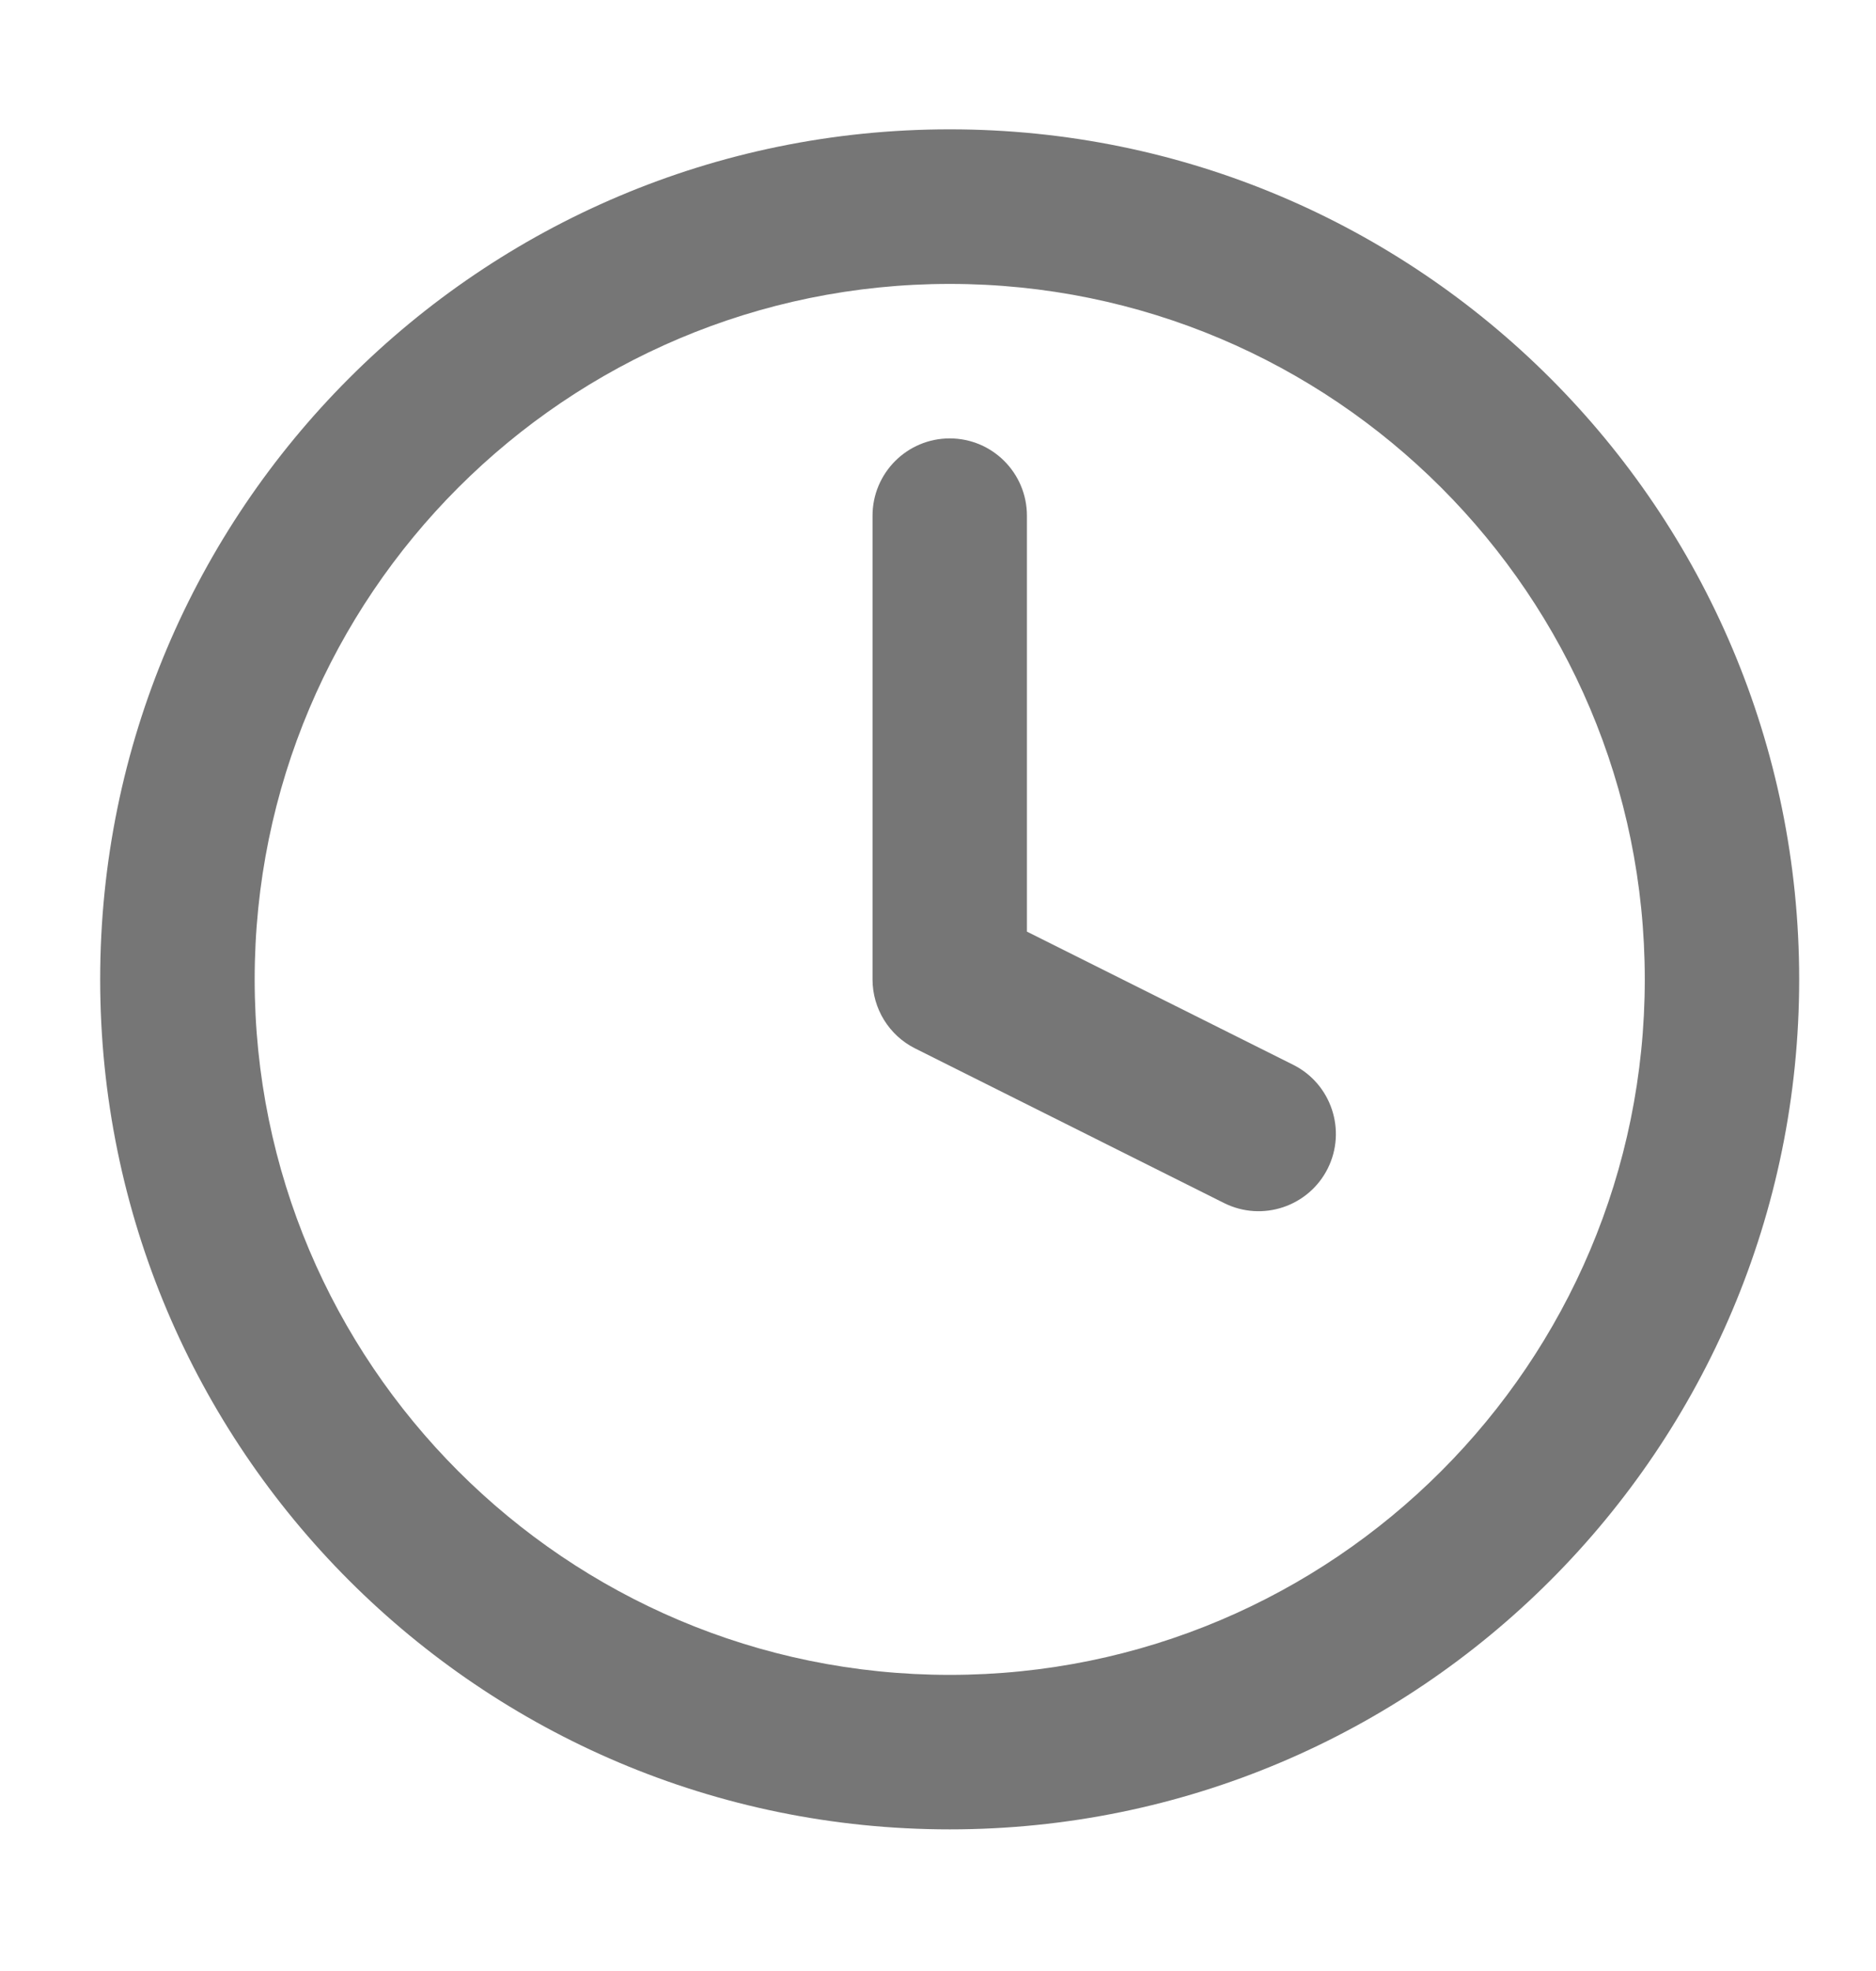 <svg width="20" height="21" viewBox="0 0 20 21" fill="none" xmlns="http://www.w3.org/2000/svg">
<path fill-rule="evenodd" clip-rule="evenodd" d="M10.125 3.025C6.033 3.025 2.715 6.342 2.715 10.435C2.715 14.527 6.033 17.845 10.125 17.845C14.217 17.845 17.535 14.527 17.535 10.435C17.535 6.342 14.217 3.025 10.125 3.025ZM1.068 10.435C1.068 5.433 5.123 1.378 10.125 1.378C15.127 1.378 19.181 5.433 19.181 10.435C19.181 15.436 15.127 19.491 10.125 19.491C5.123 19.491 1.068 15.436 1.068 10.435Z" fill="#767676"/>
<path fill-rule="evenodd" clip-rule="evenodd" d="M10.125 4.671C10.58 4.671 10.948 5.04 10.948 5.495V9.926L13.787 11.345C14.193 11.548 14.358 12.043 14.155 12.45C13.951 12.856 13.457 13.021 13.05 12.818L9.757 11.171C9.478 11.032 9.302 10.746 9.302 10.435V5.495C9.302 5.04 9.67 4.671 10.125 4.671Z" fill="#767676"/>
</svg>
